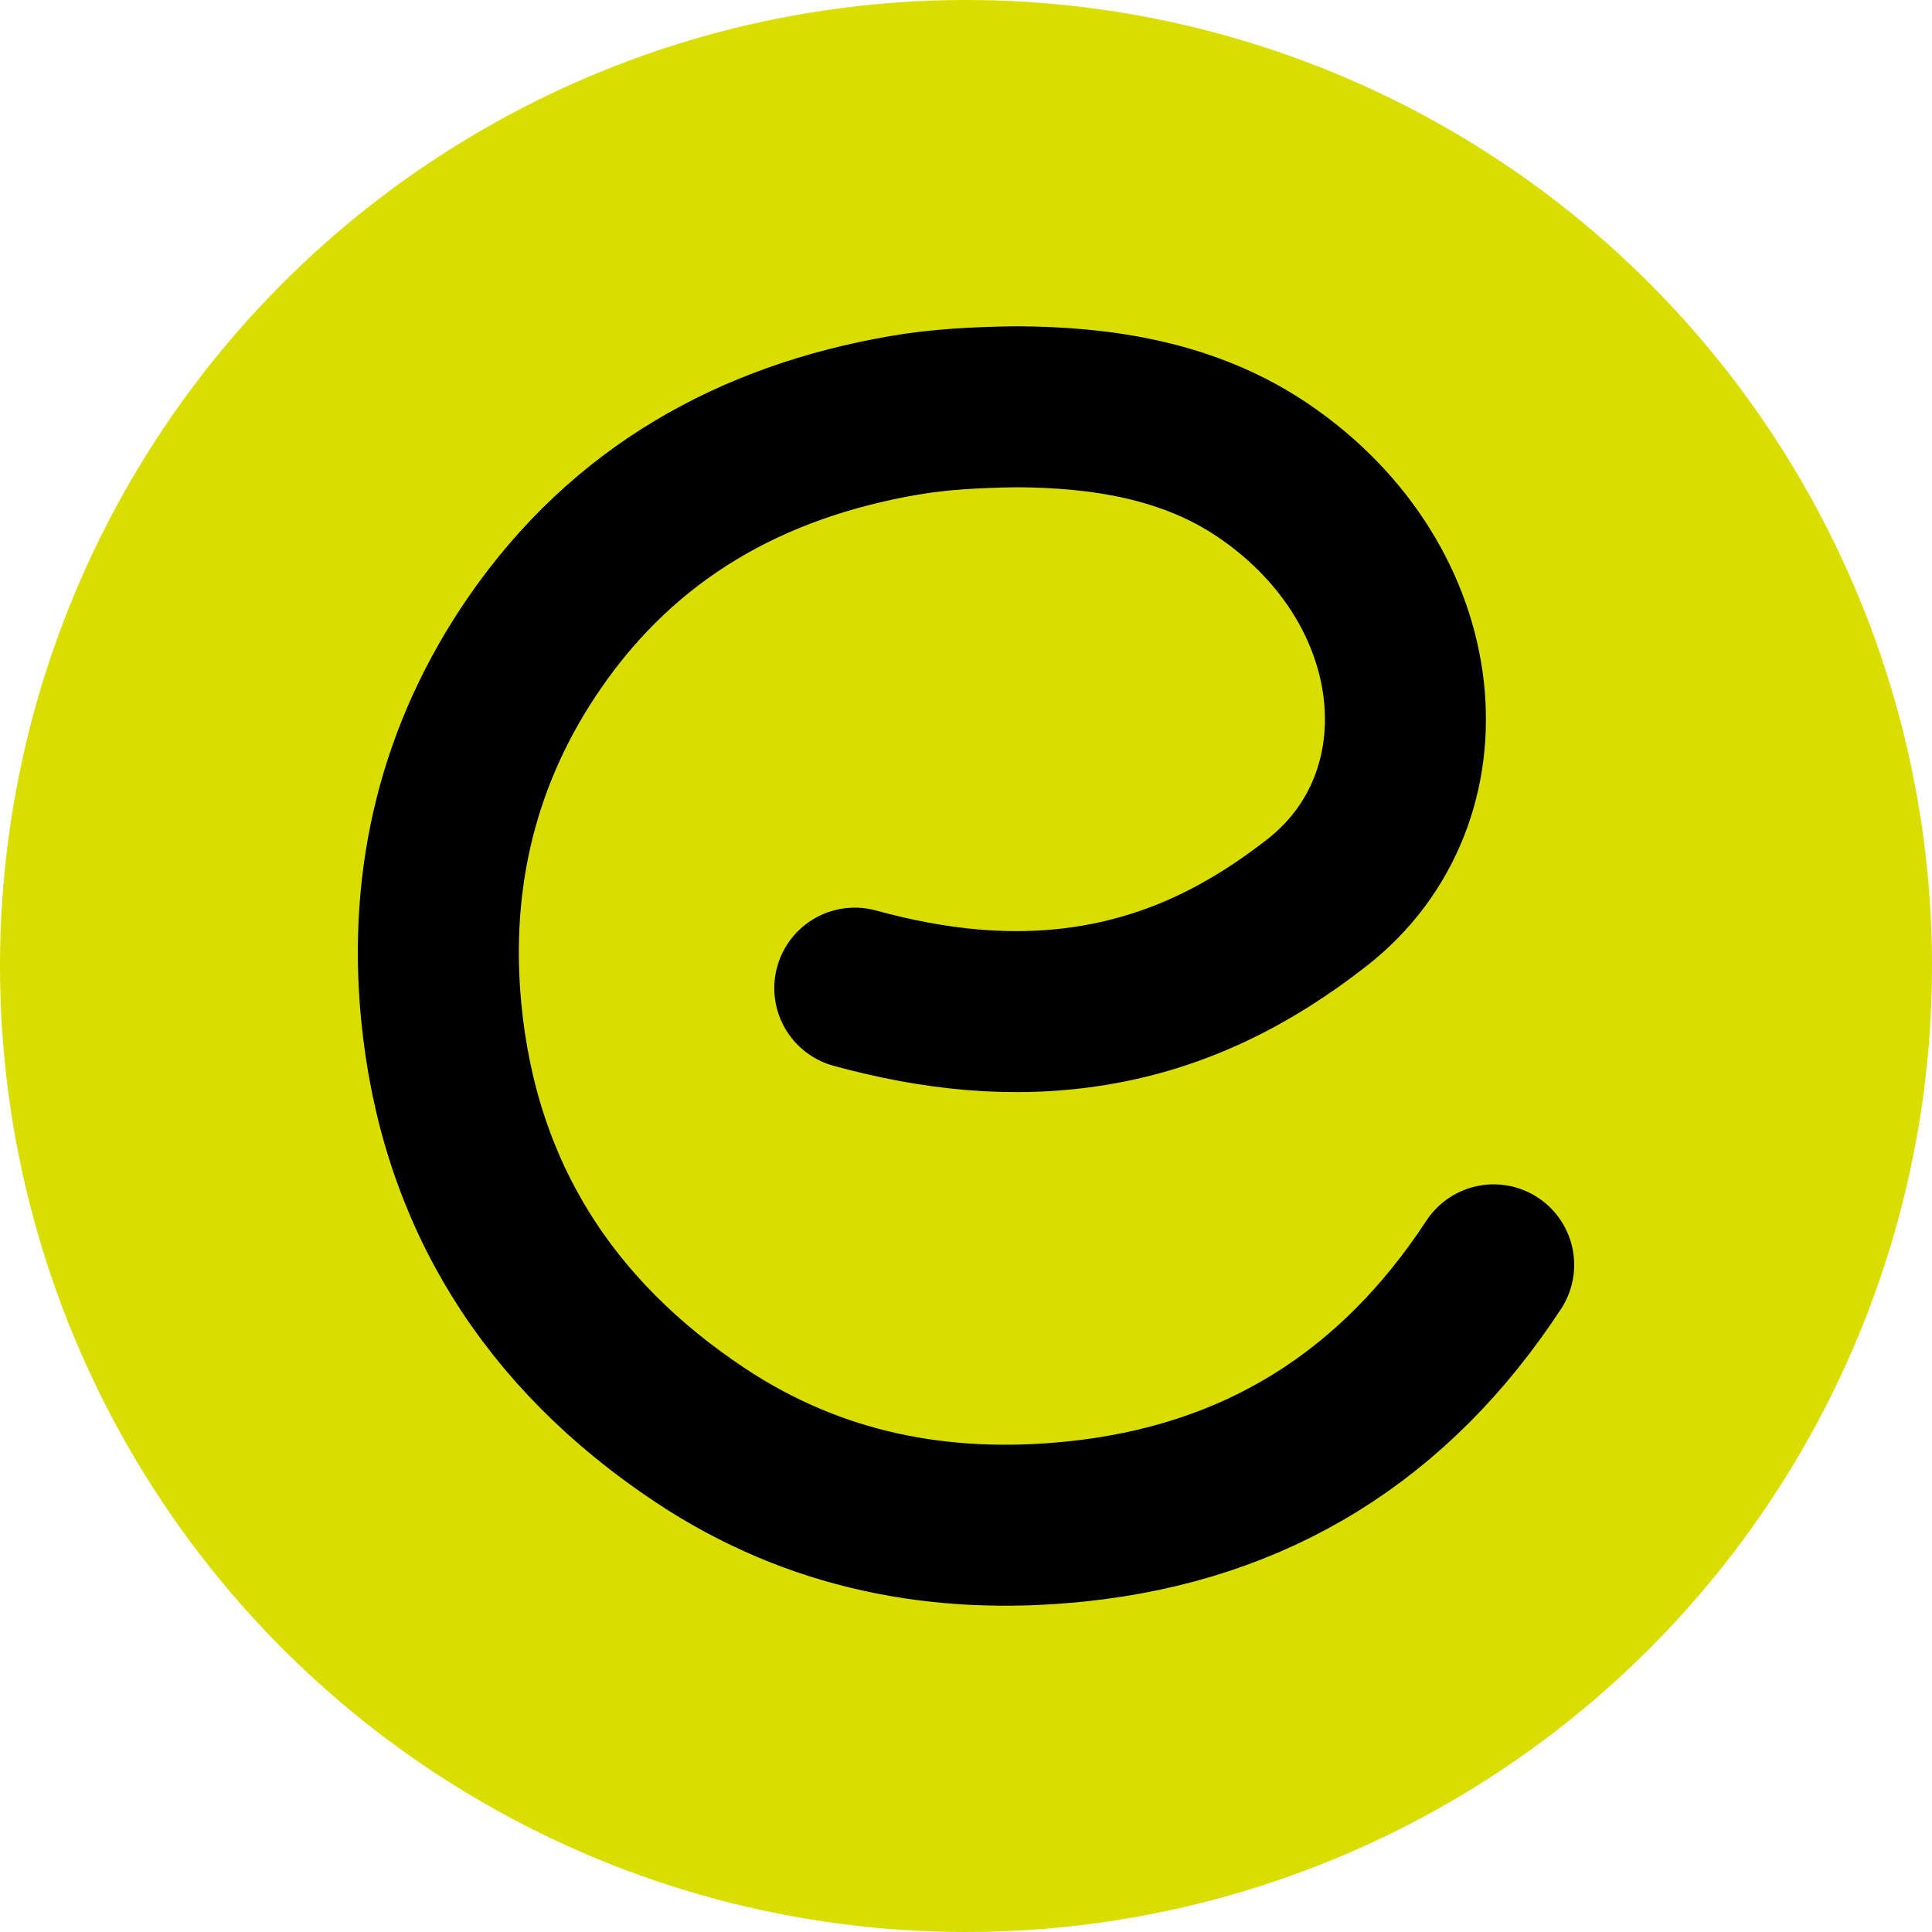 <svg width="48" height="48" viewBox="0 0 48 48" fill="none" xmlns="http://www.w3.org/2000/svg">
<circle cx="24" cy="24" r="24" fill="#D9DE00"/>
<path d="M37.11 31.425C34.653 35.171 31.228 37.334 26.74 37.8C23.373 38.15 20.228 37.538 17.397 35.658C13.629 33.155 11.396 29.664 10.961 25.124C10.643 21.801 11.389 18.705 13.296 15.949C15.516 12.74 18.655 10.976 22.459 10.32C23.335 10.169 24.22 10.121 25.253 10.106C27.341 10.116 29.538 10.429 31.406 11.705C35.573 14.549 36.056 19.814 32.724 22.422C31.042 23.738 29.254 24.633 27.169 24.978C25.157 25.31 23.186 25.084 21.237 24.55" stroke="black" stroke-width="4" stroke-linecap="round" stroke-linejoin="round"/>
</svg>
